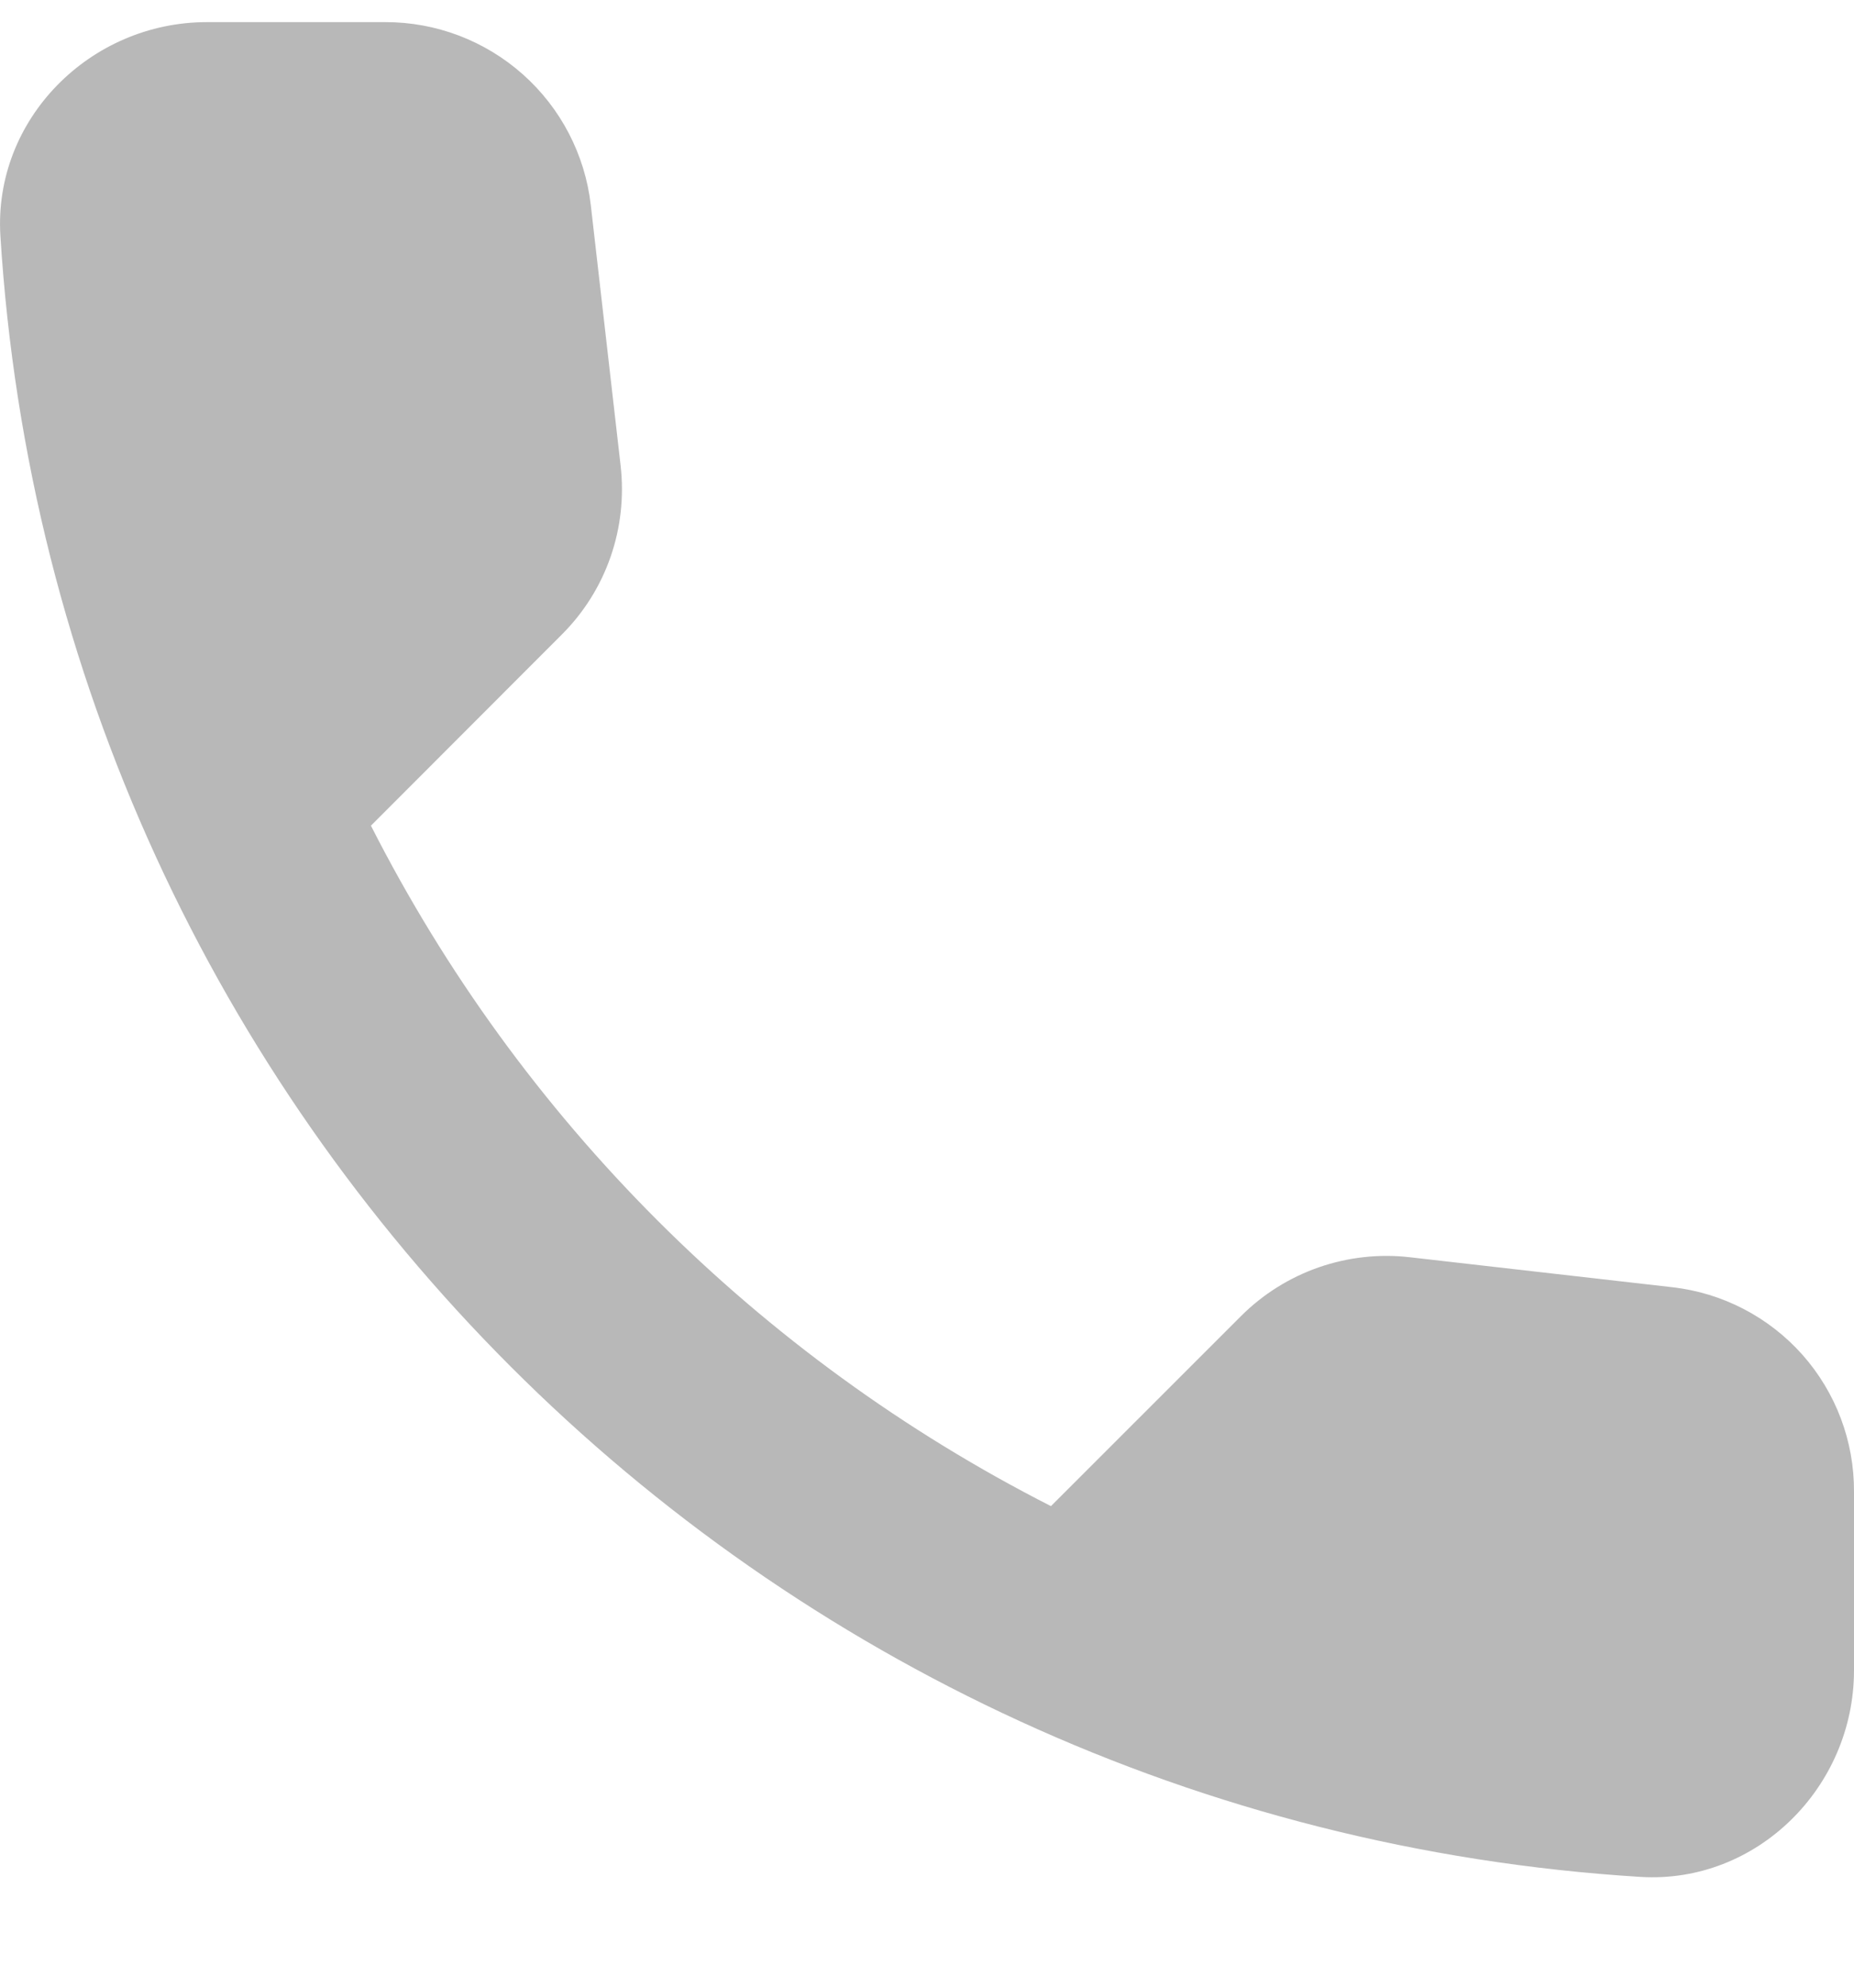 <svg width="14" height="15" viewBox="0 0 14 15" fill="none" xmlns="http://www.w3.org/2000/svg">
<path d="M12.628 9.714L10.648 9.488C10.416 9.461 10.18 9.487 9.958 9.564C9.737 9.641 9.536 9.767 9.371 9.932L7.936 11.366C5.724 10.241 3.926 8.443 2.801 6.231L4.242 4.789C4.578 4.454 4.741 3.986 4.686 3.51L4.461 1.546C4.417 1.166 4.234 0.815 3.948 0.561C3.662 0.307 3.292 0.166 2.909 0.167H1.562C0.681 0.167 -0.051 0.9 0.003 1.78C0.416 8.436 5.738 13.751 12.387 14.164C13.267 14.218 14 13.486 14 12.605V11.258C14.002 10.876 13.863 10.508 13.61 10.223C13.356 9.938 13.007 9.757 12.628 9.714V9.714Z" fill="#B8B8B8"/>
</svg>
